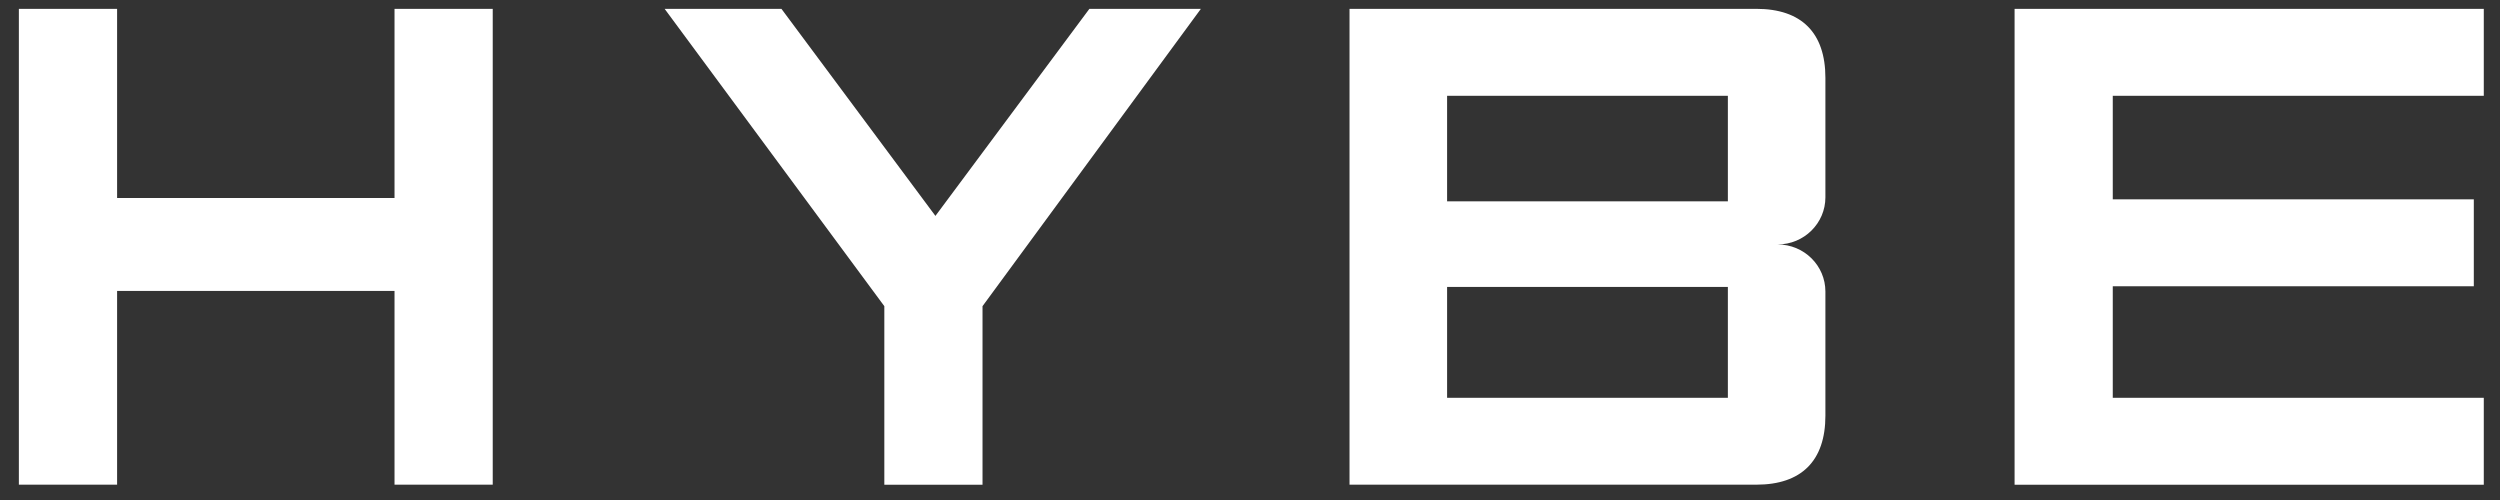 <svg width="130" height="26" viewBox="0 0 130 26" fill="none" xmlns="http://www.w3.org/2000/svg">
<rect x="0" y="0" width="130" height="26" fill="#333333" stroke="none"/>
<path fill-rule="evenodd" clip-rule="evenodd" d="M20.515 0.46V10.296H6.089V0.46H0.981V25.204H6.089V15.127H20.515V25.204H25.622V0.46H20.515ZM62.446 0.46H56.648L48.642 11.227L40.635 0.46H34.561L45.985 15.921V25.206H51.091V15.921L62.446 0.46ZM94.921 4.049C94.921 1.702 93.678 0.46 91.332 0.46H70.175V25.203H91.332C93.678 25.203 94.921 23.961 94.921 21.614V15.161C94.921 13.815 93.817 12.711 92.435 12.711C93.817 12.711 94.921 11.605 94.921 10.261V4.049ZM89.849 10.468H75.249V4.98H89.849V10.468ZM89.849 20.684H75.249V14.919H89.849V20.684ZM109.864 4.981H129.157V0.46H104.758V25.205H129.157V20.685H109.864V14.887H128.638V10.365H109.864V4.981Z" fill="white"/>
</svg>
